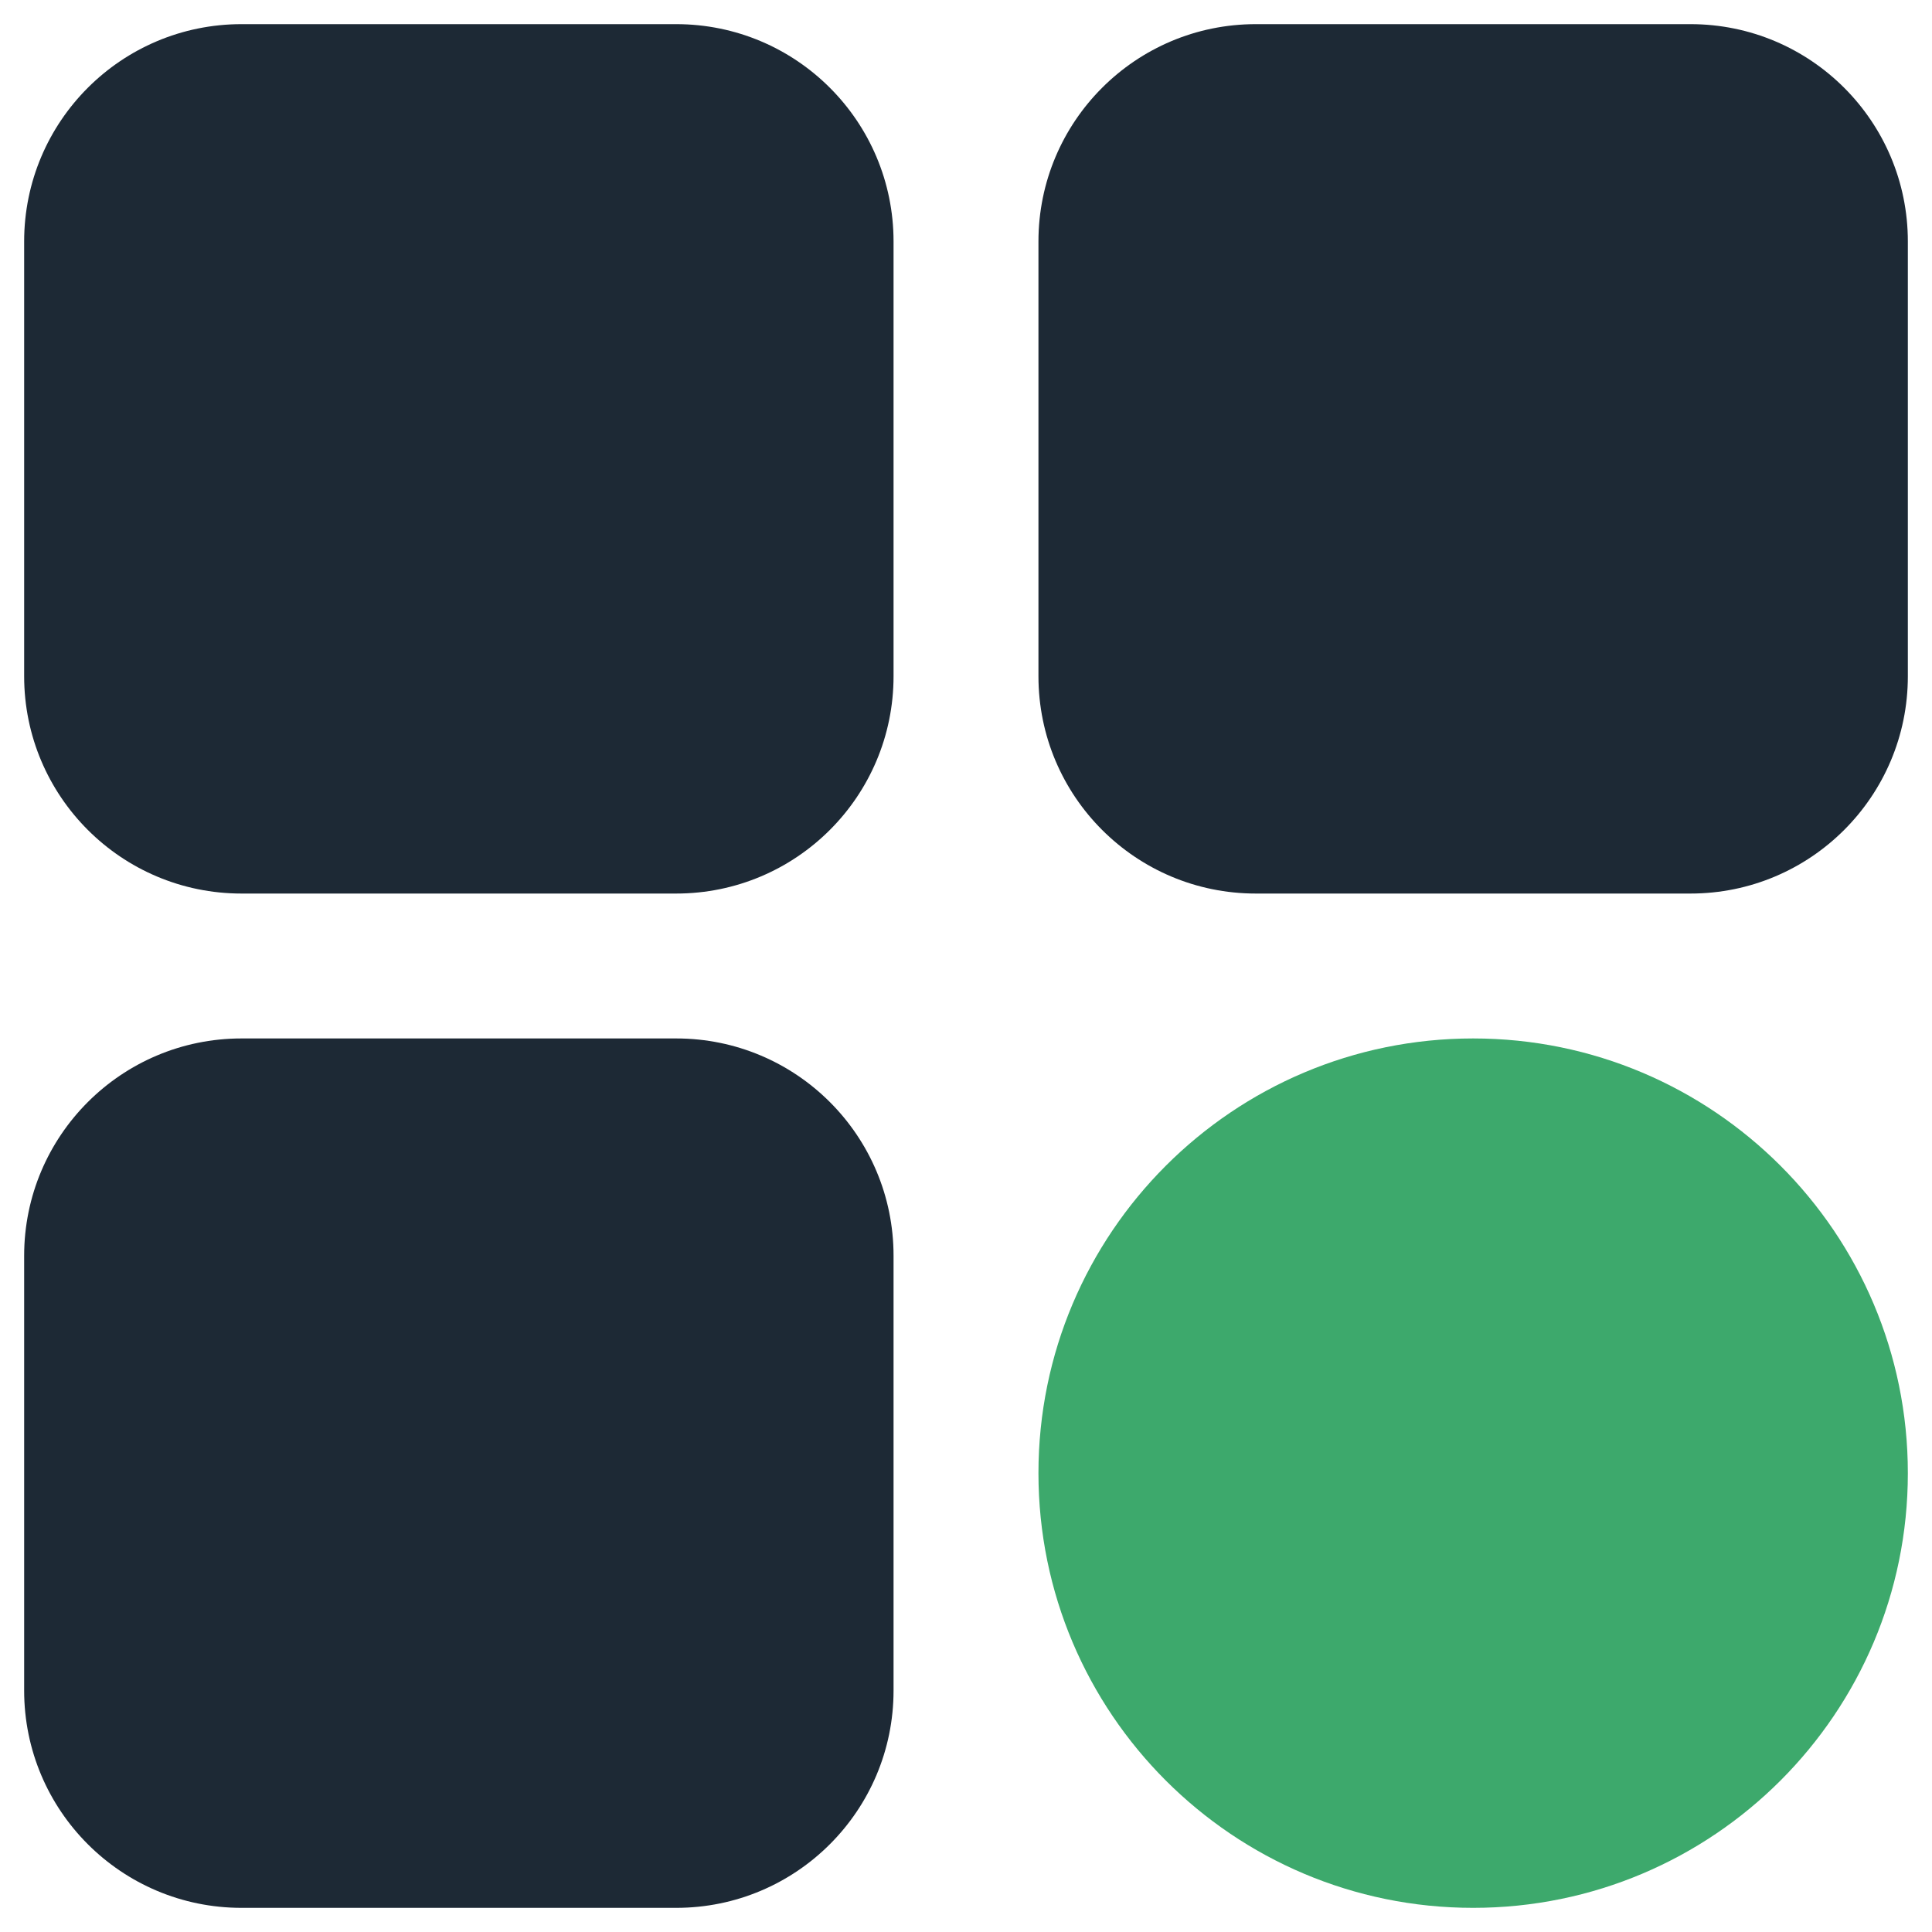 <svg width="20" height="20" viewBox="0 0 20 20" fill="none" xmlns="http://www.w3.org/2000/svg">
<path d="M7 0.25H2.5C1.257 0.25 0.25 1.257 0.25 2.5V7C0.25 8.243 1.257 9.25 2.5 9.25H7C8.243 9.25 9.25 8.243 9.25 7V2.5C9.25 1.257 8.243 0.25 7 0.25Z" fill="#1D2935"/>
<path d="M17.5 0.25H13C11.757 0.25 10.75 1.257 10.75 2.5V7C10.75 8.243 11.757 9.25 13 9.25H17.5C18.743 9.25 19.75 8.243 19.75 7V2.5C19.75 1.257 18.743 0.25 17.5 0.25Z" fill="#1D2935"/>
<path d="M7 10.75H2.5C1.257 10.75 0.25 11.757 0.25 13V17.5C0.25 18.743 1.257 19.75 2.5 19.75H7C8.243 19.75 9.25 18.743 9.25 17.5V13C9.25 11.757 8.243 10.75 7 10.75Z" fill="#1D2935"/>
<path d="M15.25 19.75C17.735 19.75 19.75 17.735 19.75 15.25C19.75 12.765 17.735 10.75 15.25 10.75C12.765 10.75 10.75 12.765 10.75 15.25C10.75 17.735 12.765 19.75 15.25 19.75Z" fill="#3DA96C"/>
</svg>
